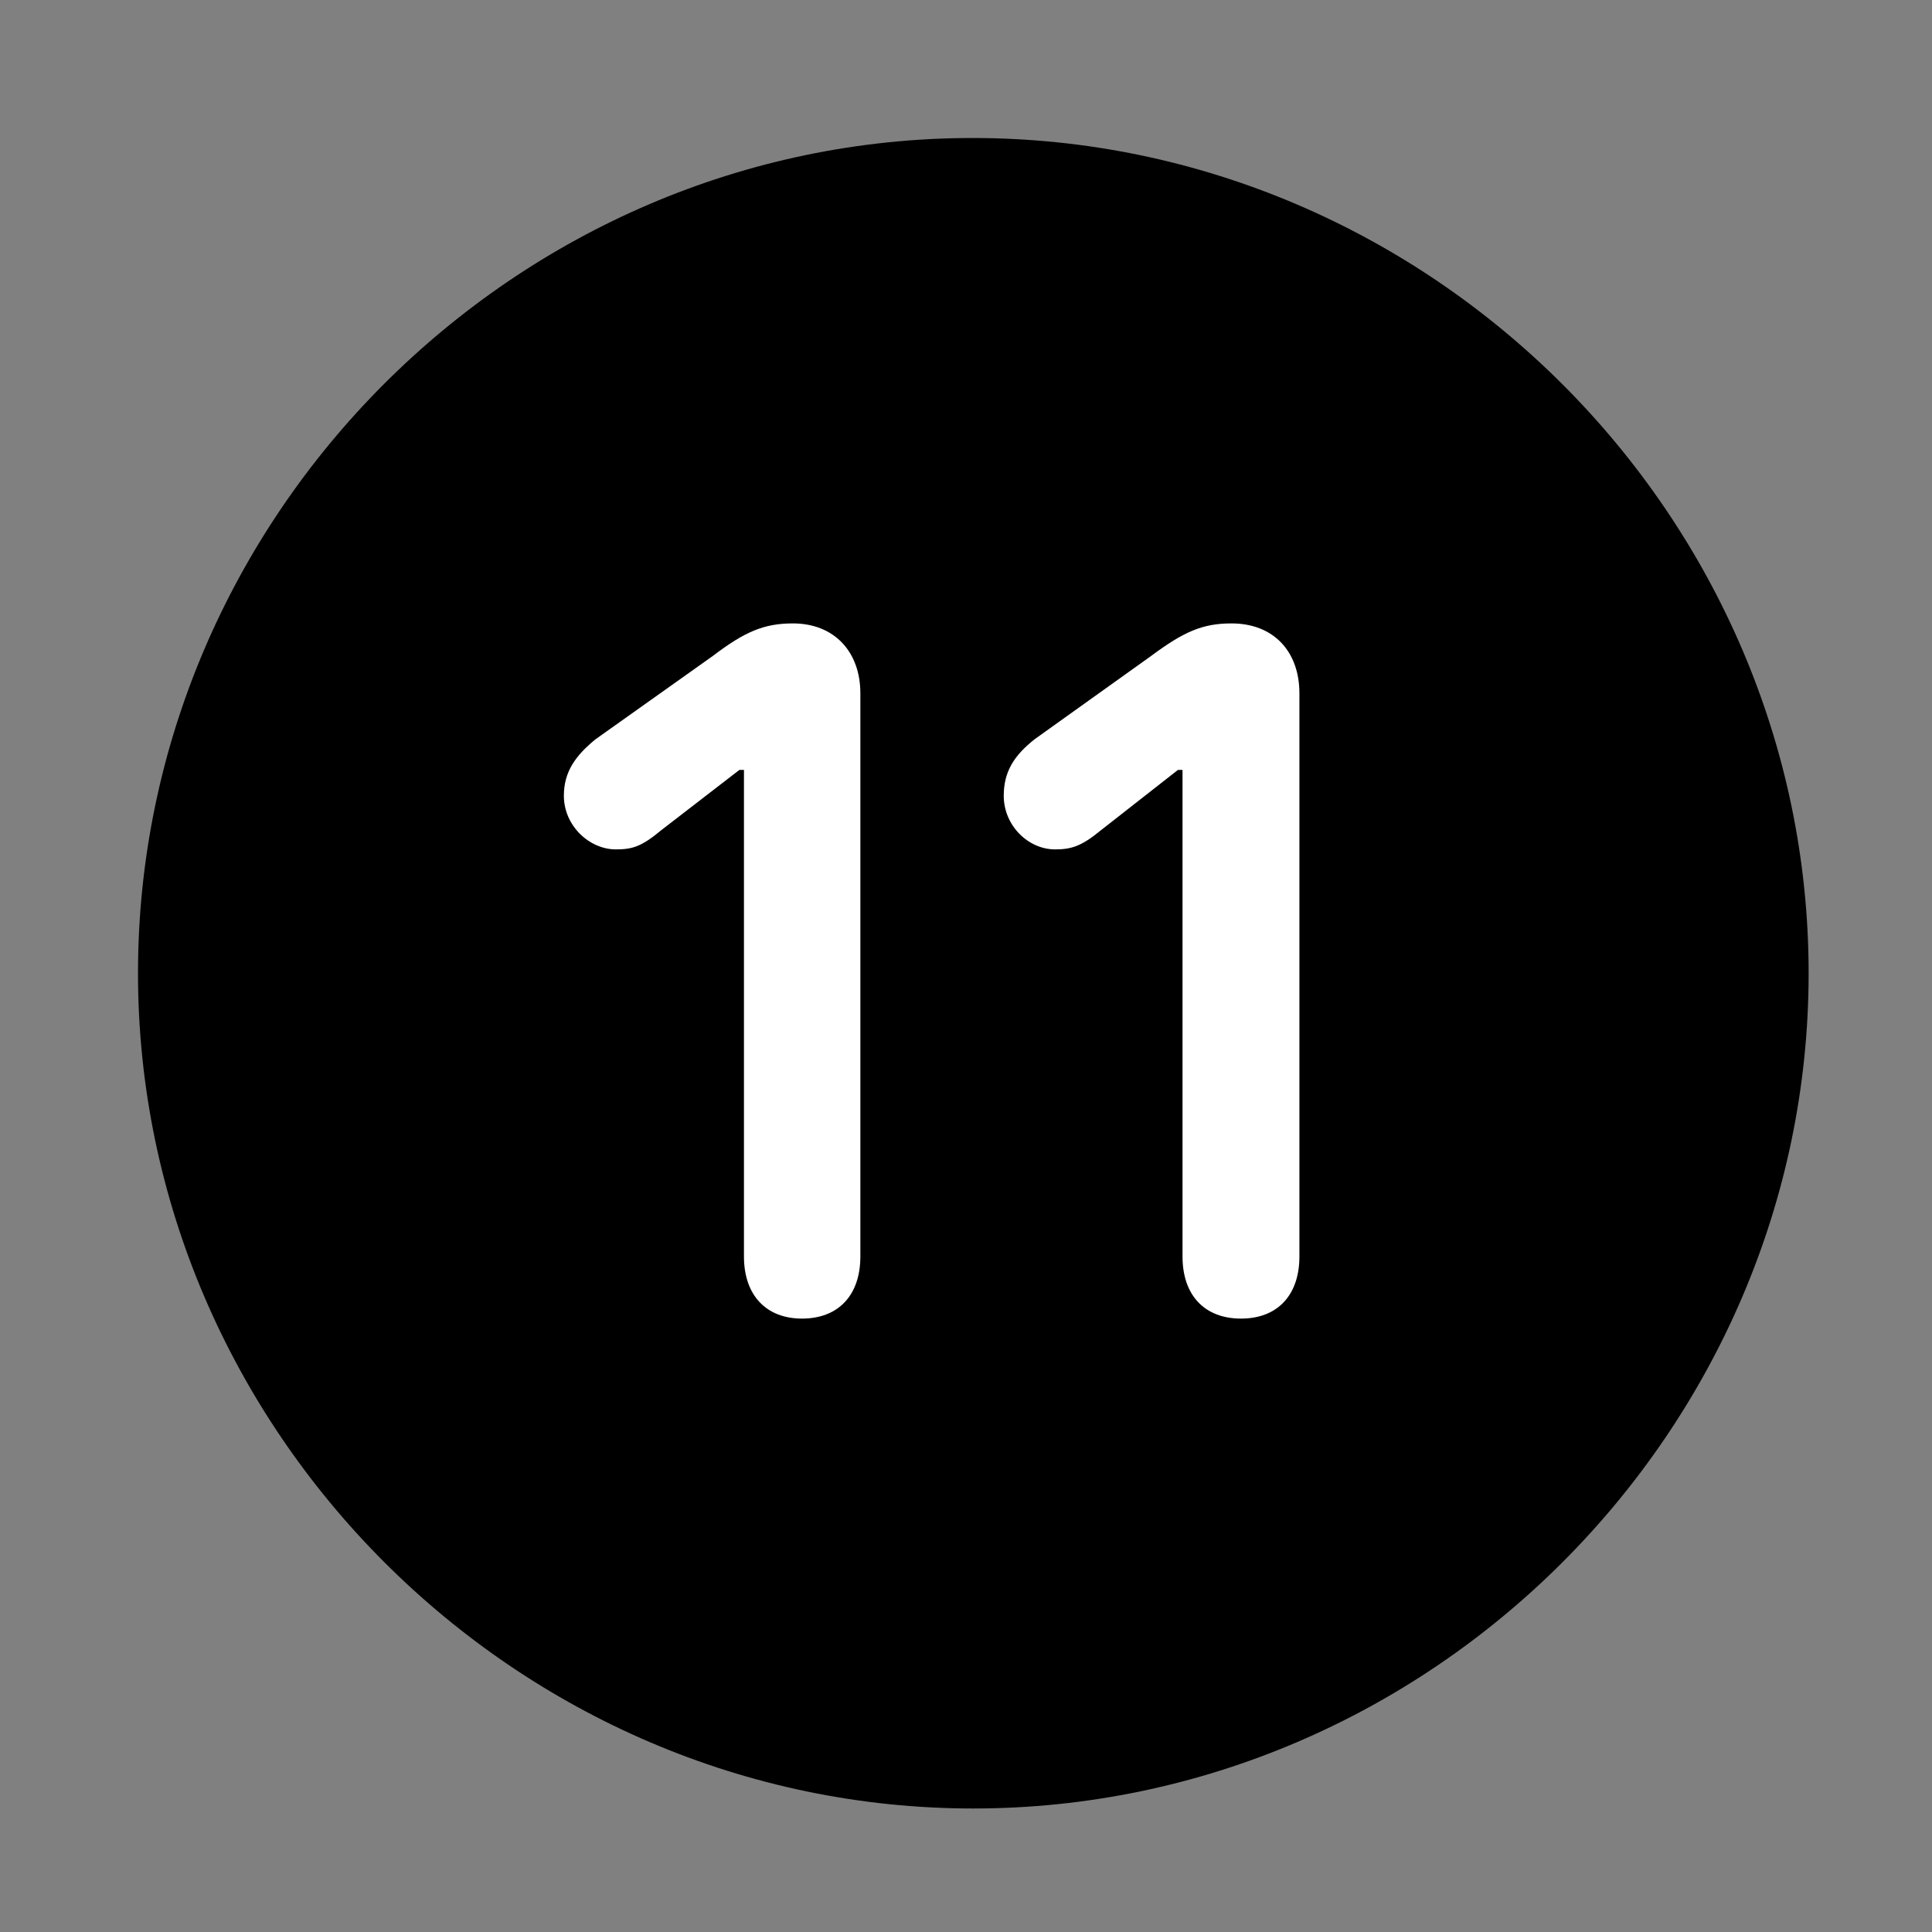 <svg width="28" height="28" viewBox="0 0 28 28" fill="none" xmlns="http://www.w3.org/2000/svg">
<rect x="0" y="0" width="28" height="28" fill="#808080" stroke="none"/>
<path d="M14.105 26.21C20.737 26.21 26.212 20.727 26.212 14.105C26.212 7.473 20.727 2 14.095 2C7.475 2 2 7.473 2 14.105C2 20.727 7.485 26.21 14.105 26.21Z" fill="black"/>
<path d="M11.623 19.11C11.106 19.11 10.782 18.774 10.782 18.21V11.158H10.716L9.583 12.032C9.3 12.268 9.167 12.31 8.926 12.31C8.538 12.31 8.172 11.964 8.172 11.533C8.172 11.184 8.342 10.95 8.631 10.714L10.333 9.505C10.793 9.155 11.073 9.035 11.492 9.035C12.088 9.035 12.469 9.443 12.469 10.048V18.21C12.469 18.774 12.148 19.11 11.623 19.11ZM17.986 19.11C17.459 19.11 17.138 18.774 17.138 18.21V11.158H17.072L15.956 12.032C15.671 12.268 15.521 12.31 15.291 12.31C14.901 12.31 14.547 11.964 14.547 11.533C14.547 11.184 14.696 10.95 14.994 10.714L16.685 9.505C17.156 9.155 17.428 9.035 17.848 9.035C18.459 9.035 18.832 9.443 18.832 10.048V18.21C18.832 18.774 18.511 19.11 17.986 19.11Z" fill="white"/>
</svg>
